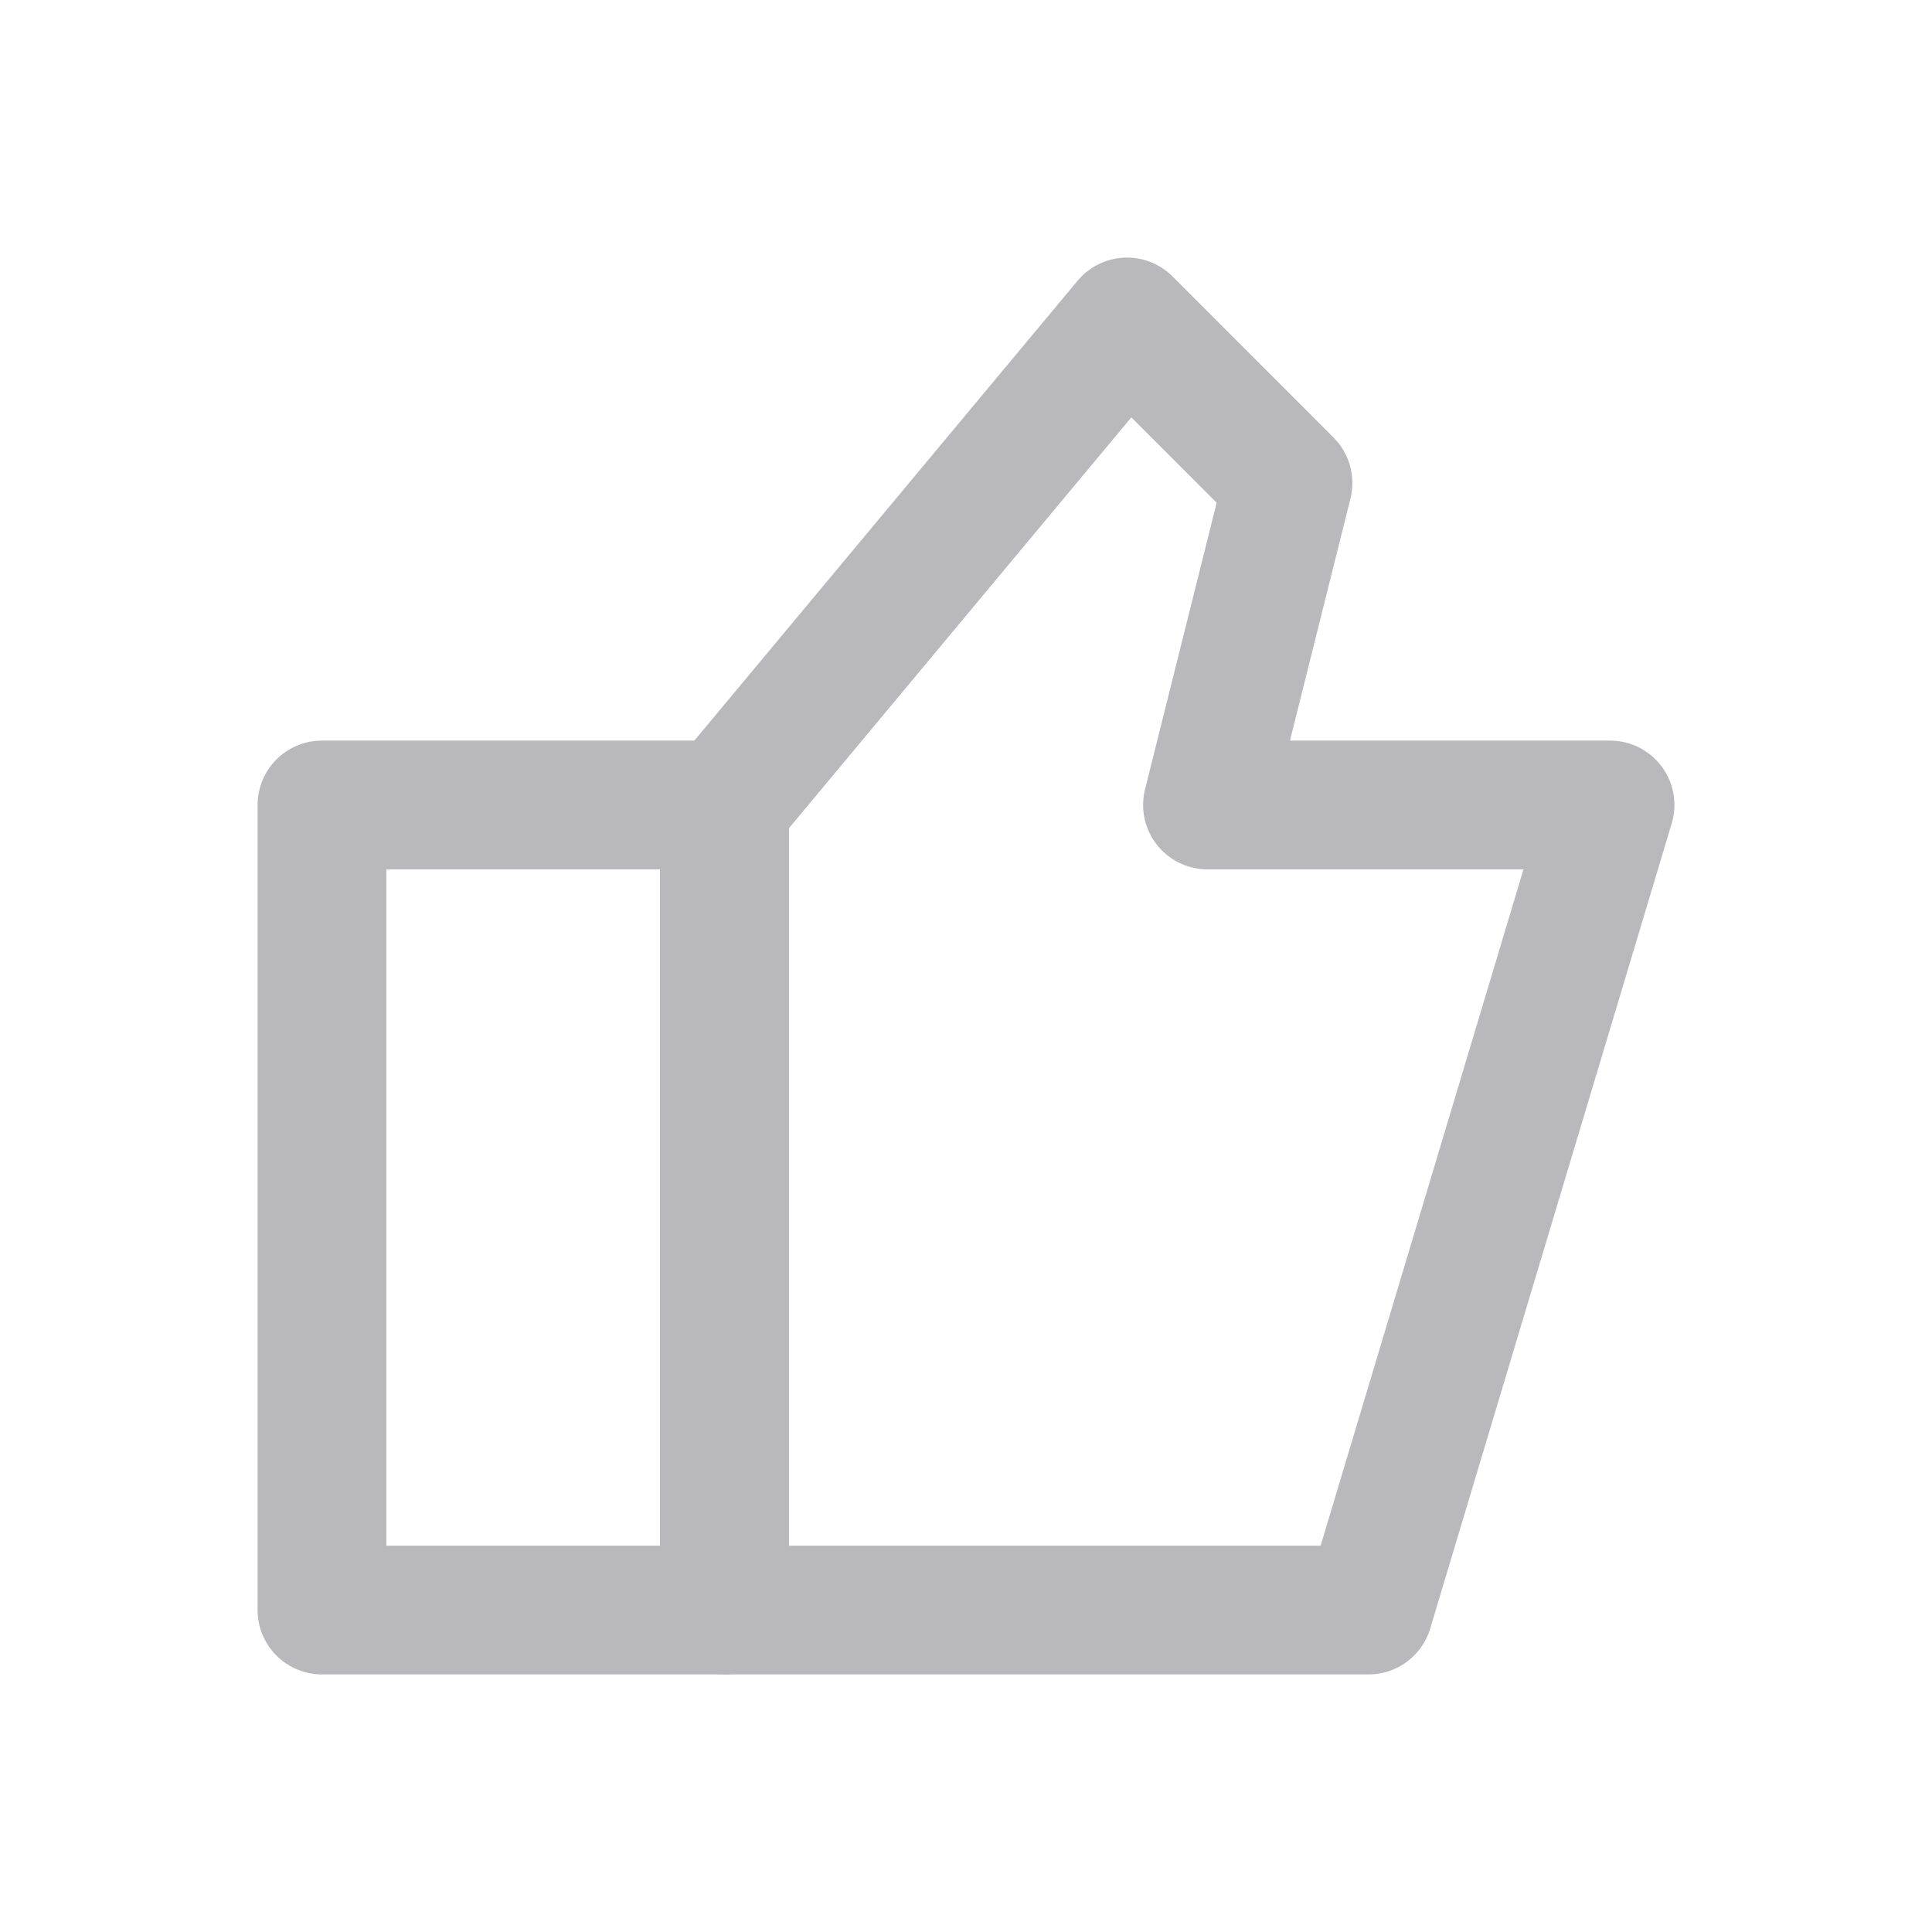 <svg width="20" height="20" viewBox="0 0 20 20" fill="none" xmlns="http://www.w3.org/2000/svg">
<path d="M7.5 8.333H3.333V16.667H7.5V8.333Z" stroke="#B9B8BD" stroke-width="1.333" stroke-linejoin="round"/>
<path d="M7.5 8.333V16.667H14.167L16.667 8.333H12.5L13.333 5L11.667 3.333L7.5 8.333Z" stroke="#B9B8BD" stroke-width="1.333" stroke-linejoin="round"/>
</svg>

